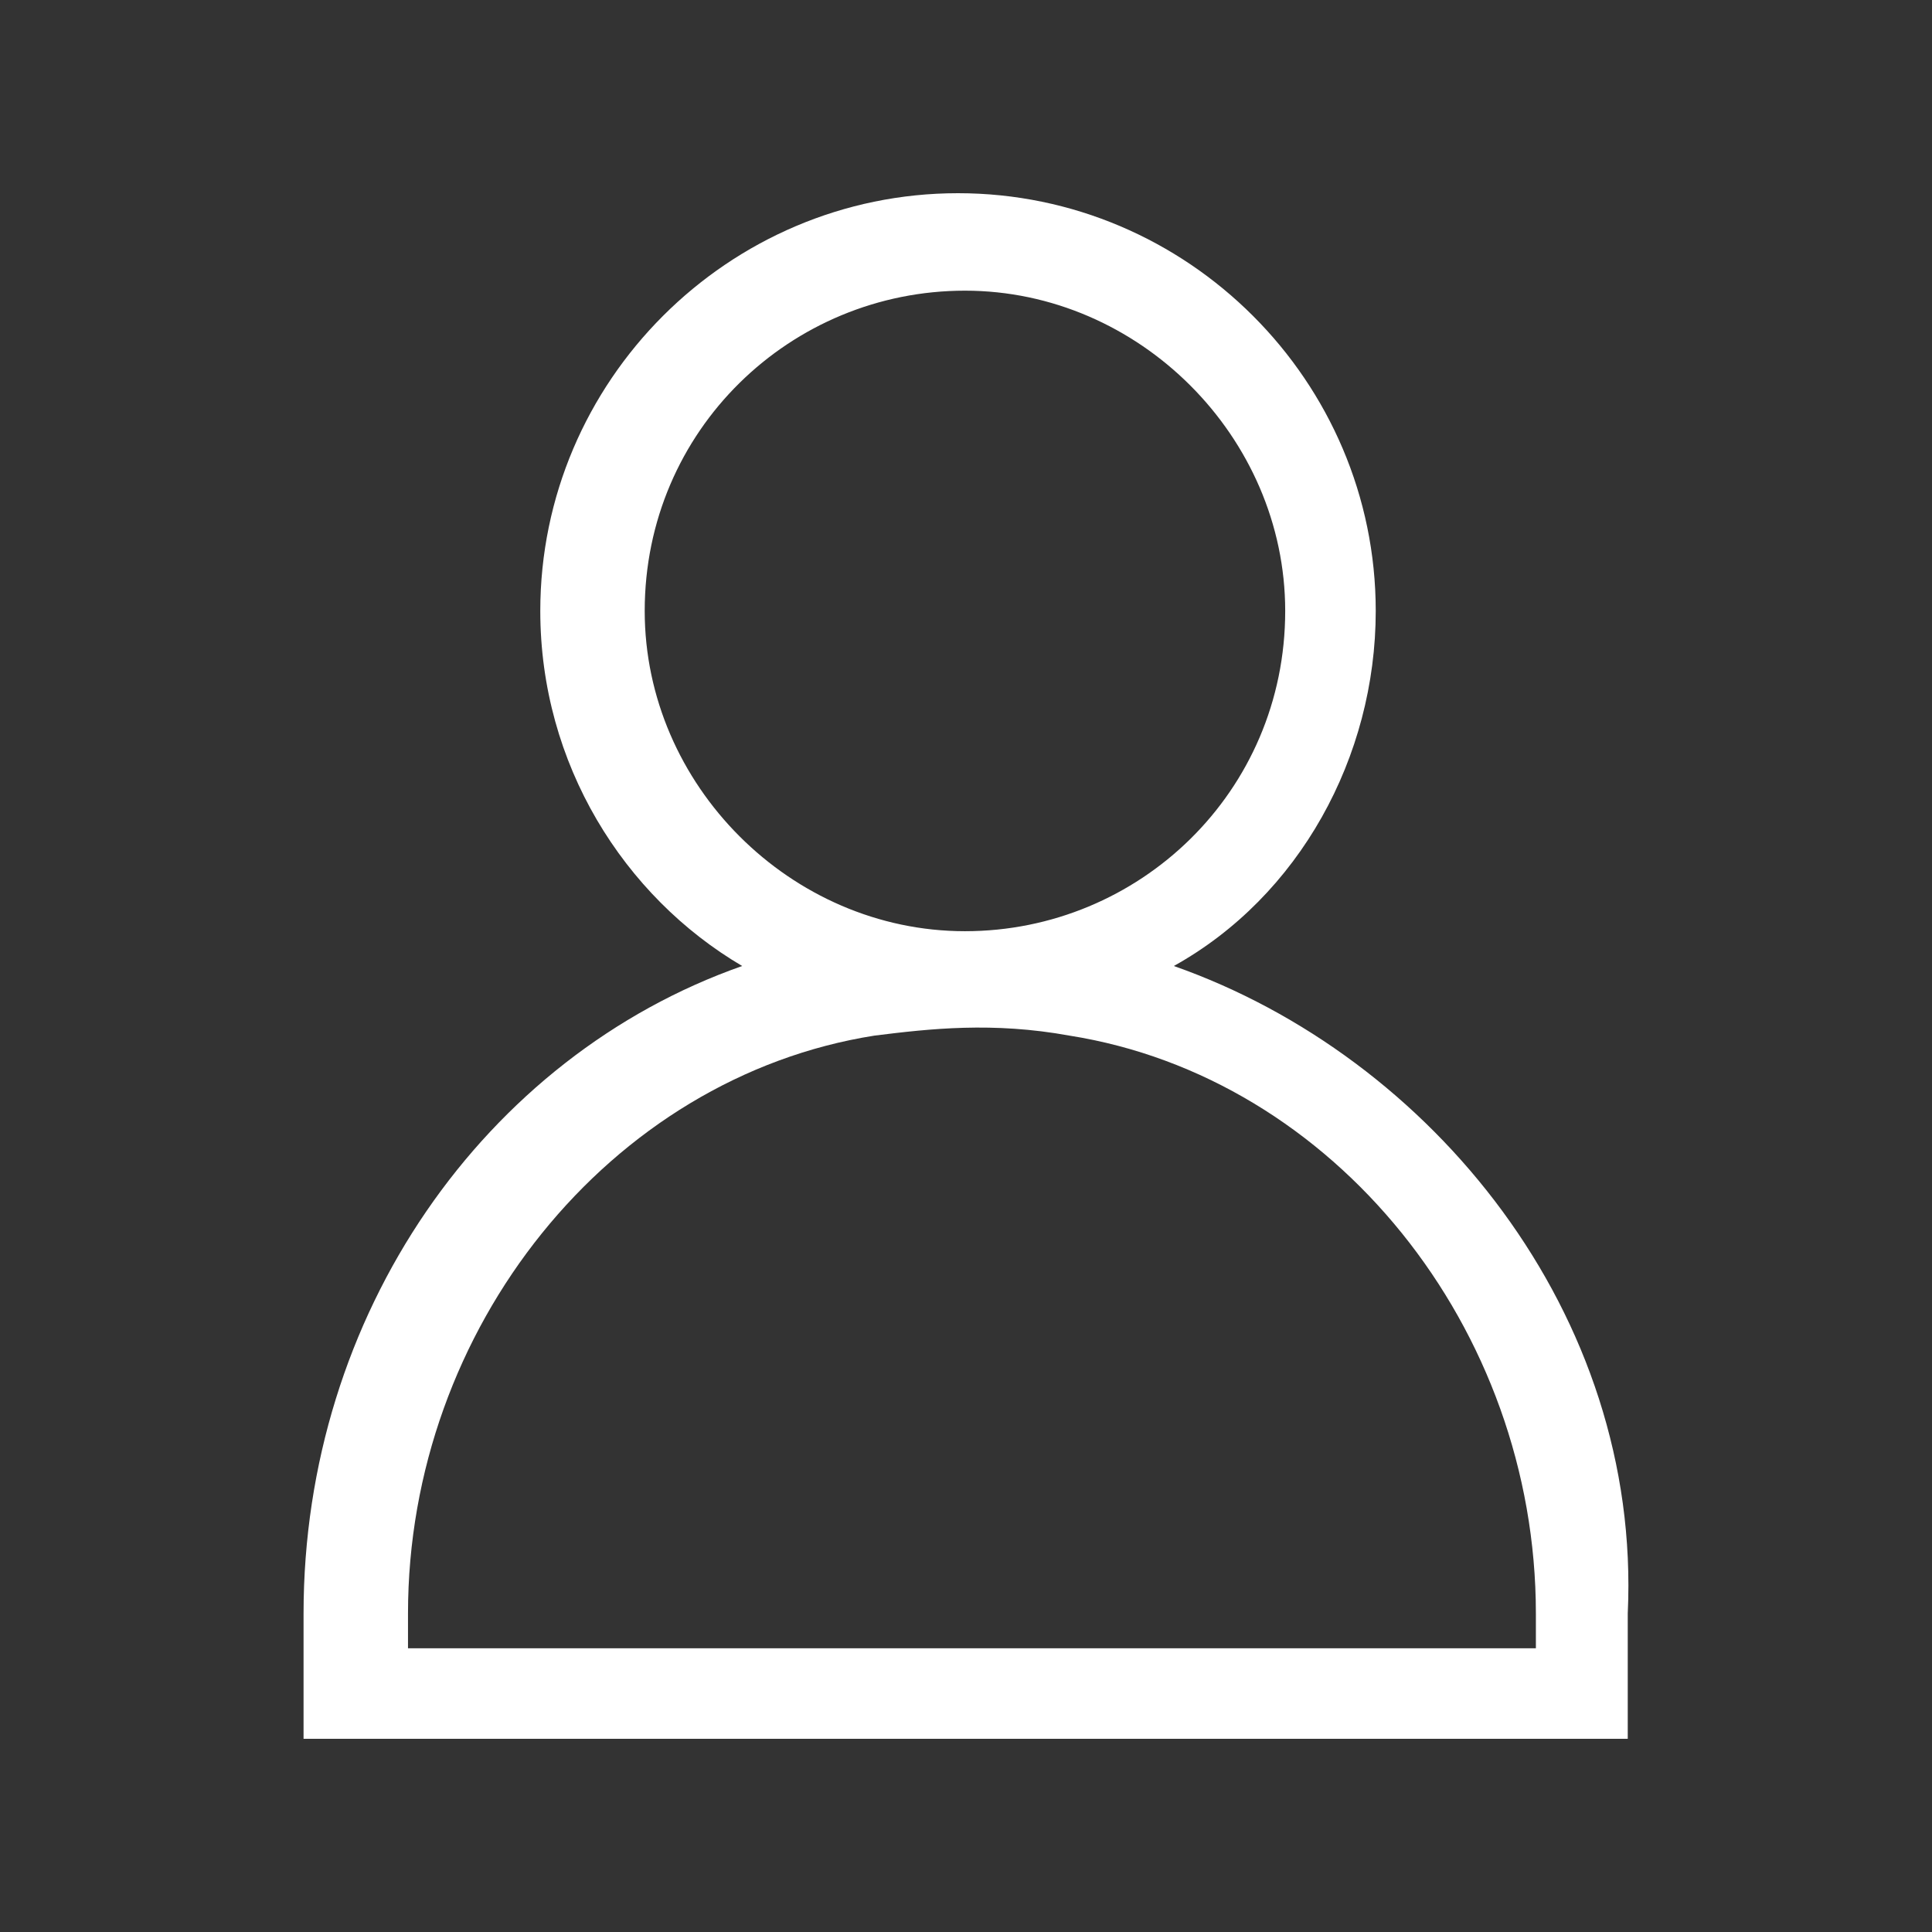 <?xml version="1.0" encoding="utf-8"?>
<!-- Generator: Adobe Illustrator 16.0.0, SVG Export Plug-In . SVG Version: 6.00 Build 0)  -->
<!DOCTYPE svg PUBLIC "-//W3C//DTD SVG 1.1//EN" "http://www.w3.org/Graphics/SVG/1.1/DTD/svg11.dtd">
<svg version="1.1" id="Layer_1" xmlns="http://www.w3.org/2000/svg" xmlns:xlink="http://www.w3.org/1999/xlink" x="0px" y="0px"
	 width="100px" height="100px" viewBox="207.325 150 100 100" enable-background="new 207.325 150 100 100" xml:space="preserve">
<rect x="207.325" y="150" width="100" height="100" fill="#333333" stroke="none"/>
<path fill="#FFFFFF" d="M268.082,200c6.486-3.604,10.451-10.811,10.451-18.378c0-11.892-9.73-21.622-21.622-21.622
	s-21.621,9.729-21.621,21.622c0,7.928,4.324,14.775,10.45,18.378c-13.333,4.685-22.703,18.018-22.703,33.514V240h68.54v-6.486
	C292.299,218.018,281.416,204.685,268.082,200z M240.695,181.622c0-9.369,7.567-16.577,16.576-16.577s16.576,7.567,16.576,16.577
	c0,9.37-7.567,16.577-16.576,16.577S240.695,190.63,240.695,181.622z M286.1,235.315h-57.657v-1.802
	c0-14.775,10.451-27.748,24.144-29.91c2.883-0.36,6.126-0.721,10.09,0c13.693,2.162,24.145,15.135,24.145,29.91v1.802H286.1z"/>
</svg>
